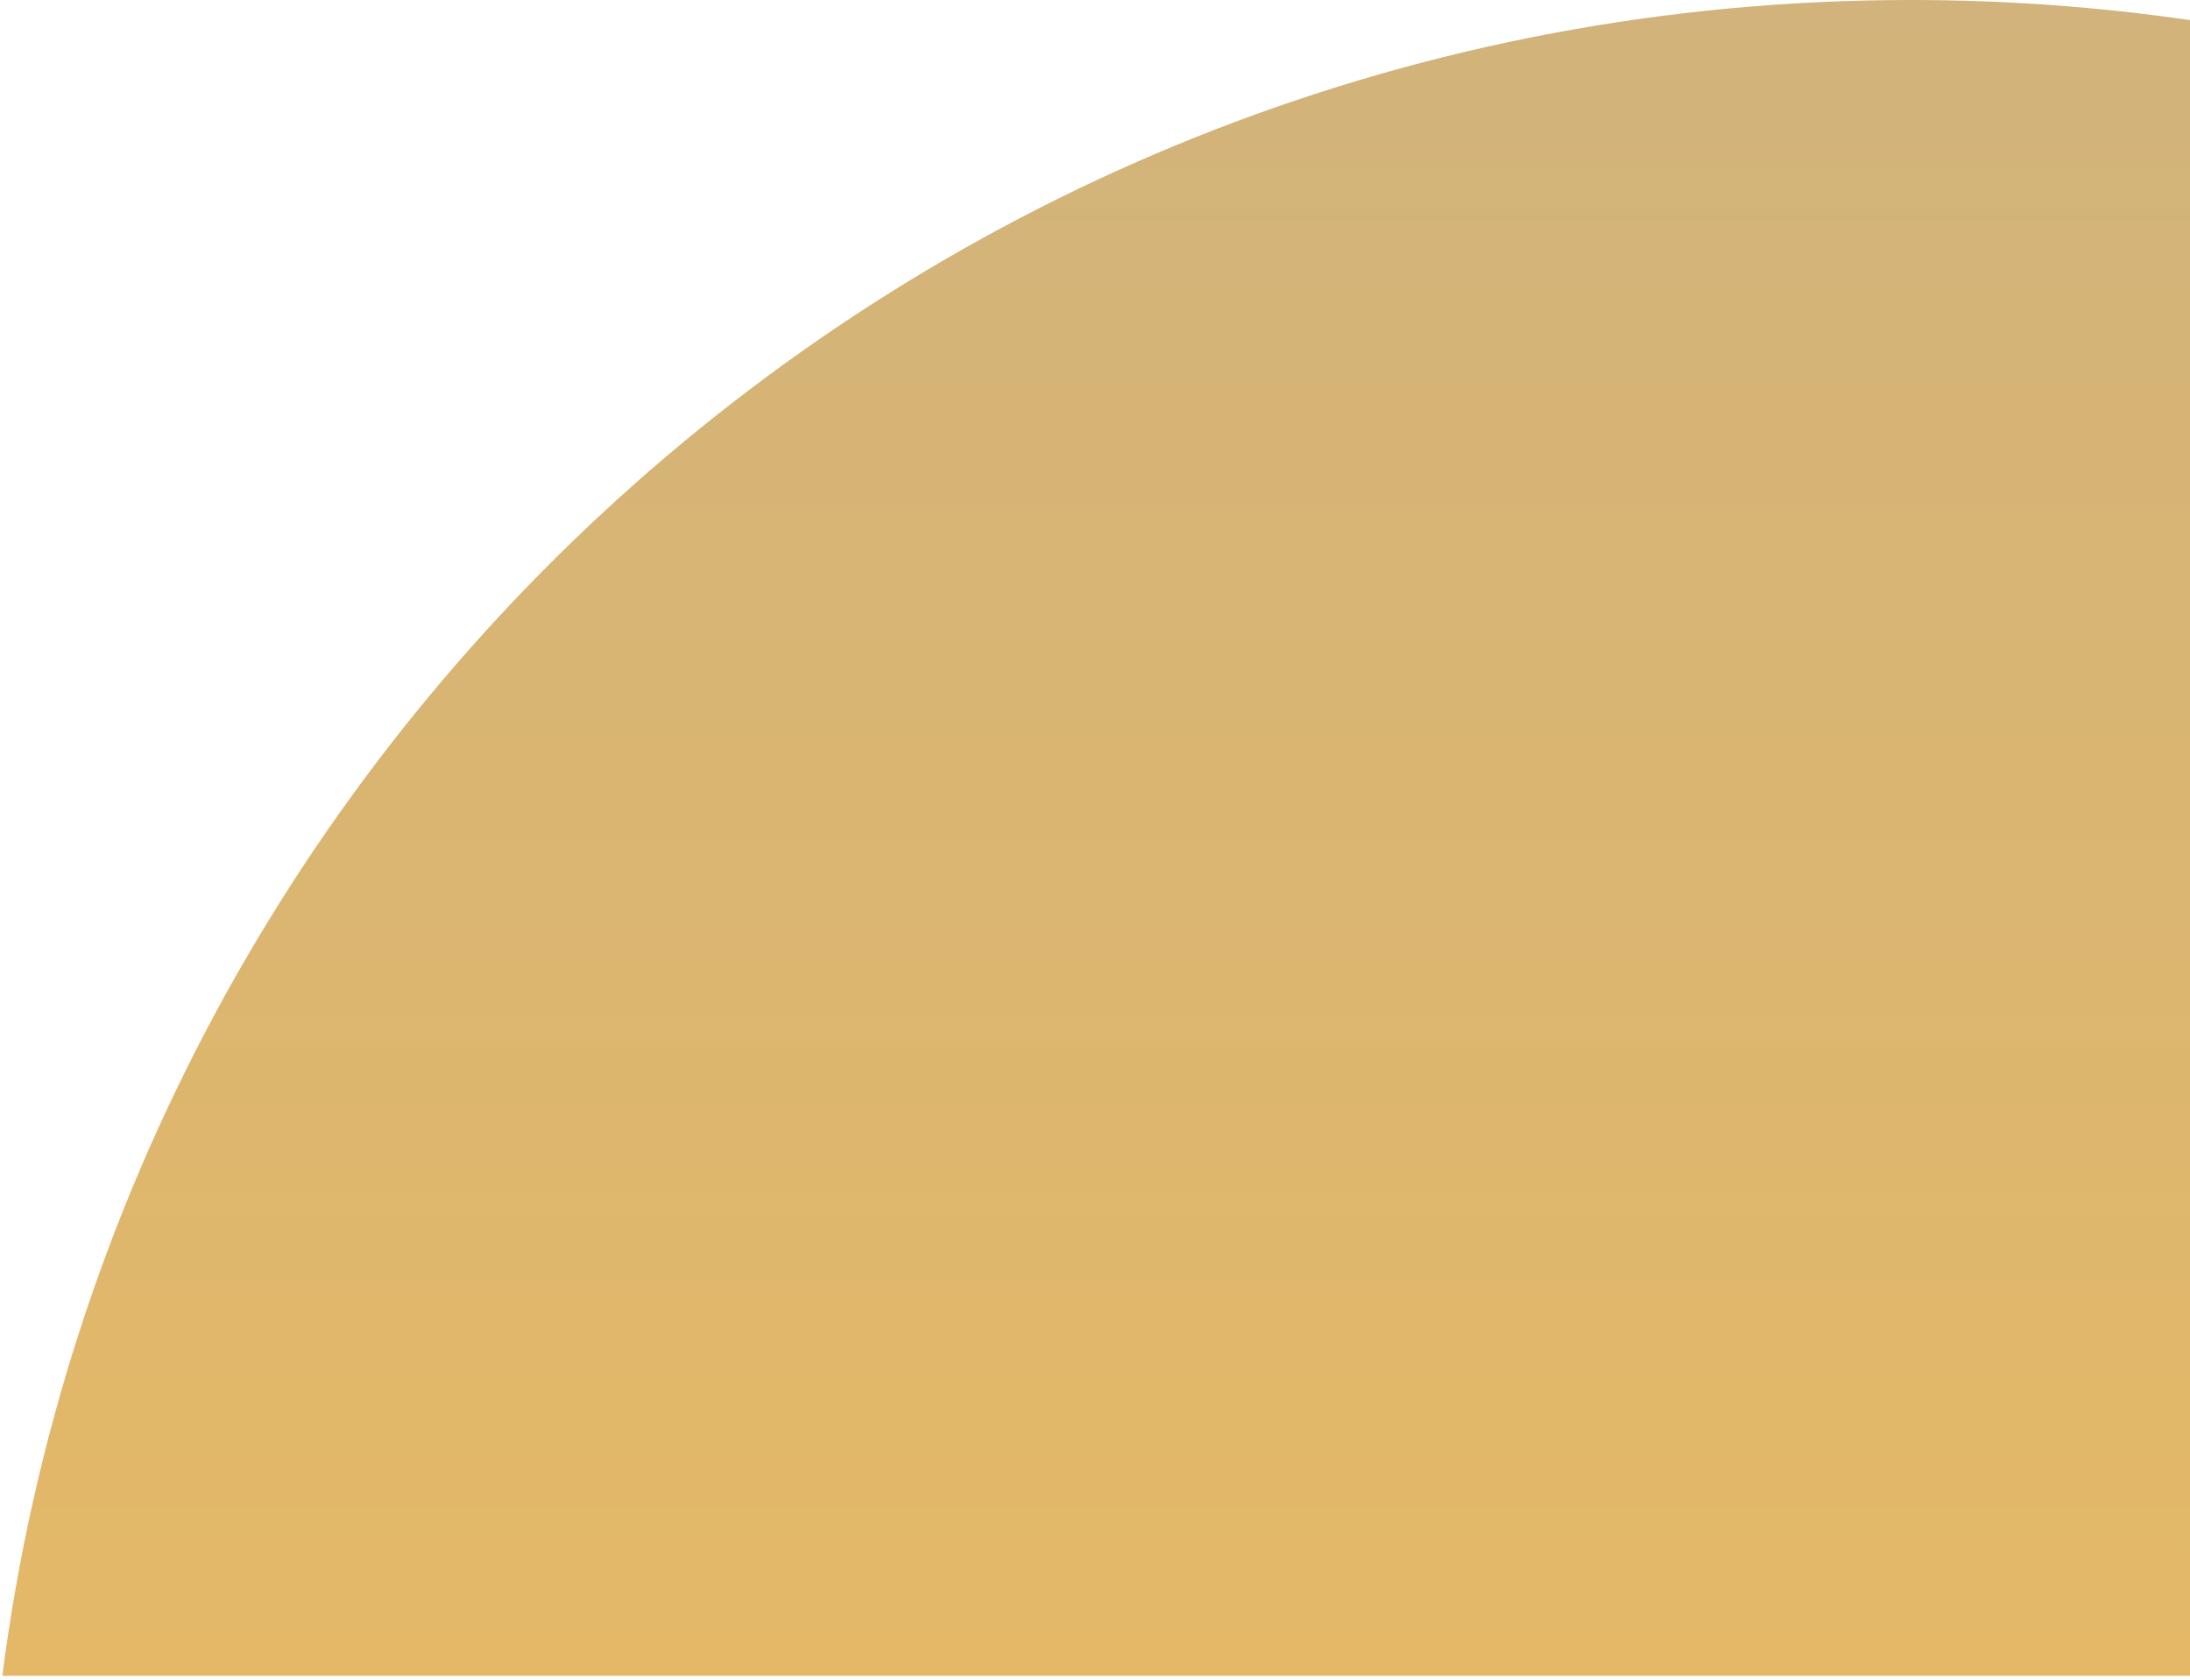 <svg width="73" height="56" viewBox="0 0 73 56" fill="none" xmlns="http://www.w3.org/2000/svg">
<path fill-rule="evenodd" clip-rule="evenodd" d="M73.001 0.671V55.866H0.077C4.136 24.351 31.069 0 63.688 0C66.851 0 69.96 0.229 73.001 0.671Z" fill="url(#paint0_linear_4875_55580)"/>
<defs>
<linearGradient id="paint0_linear_4875_55580" x1="36.539" y1="0" x2="36.539" y2="55.866" gradientUnits="userSpaceOnUse">
<stop stop-color="#D1B37B"/>
<stop offset="1" stop-color="#E4B867"/>
</linearGradient>
</defs>
</svg>
